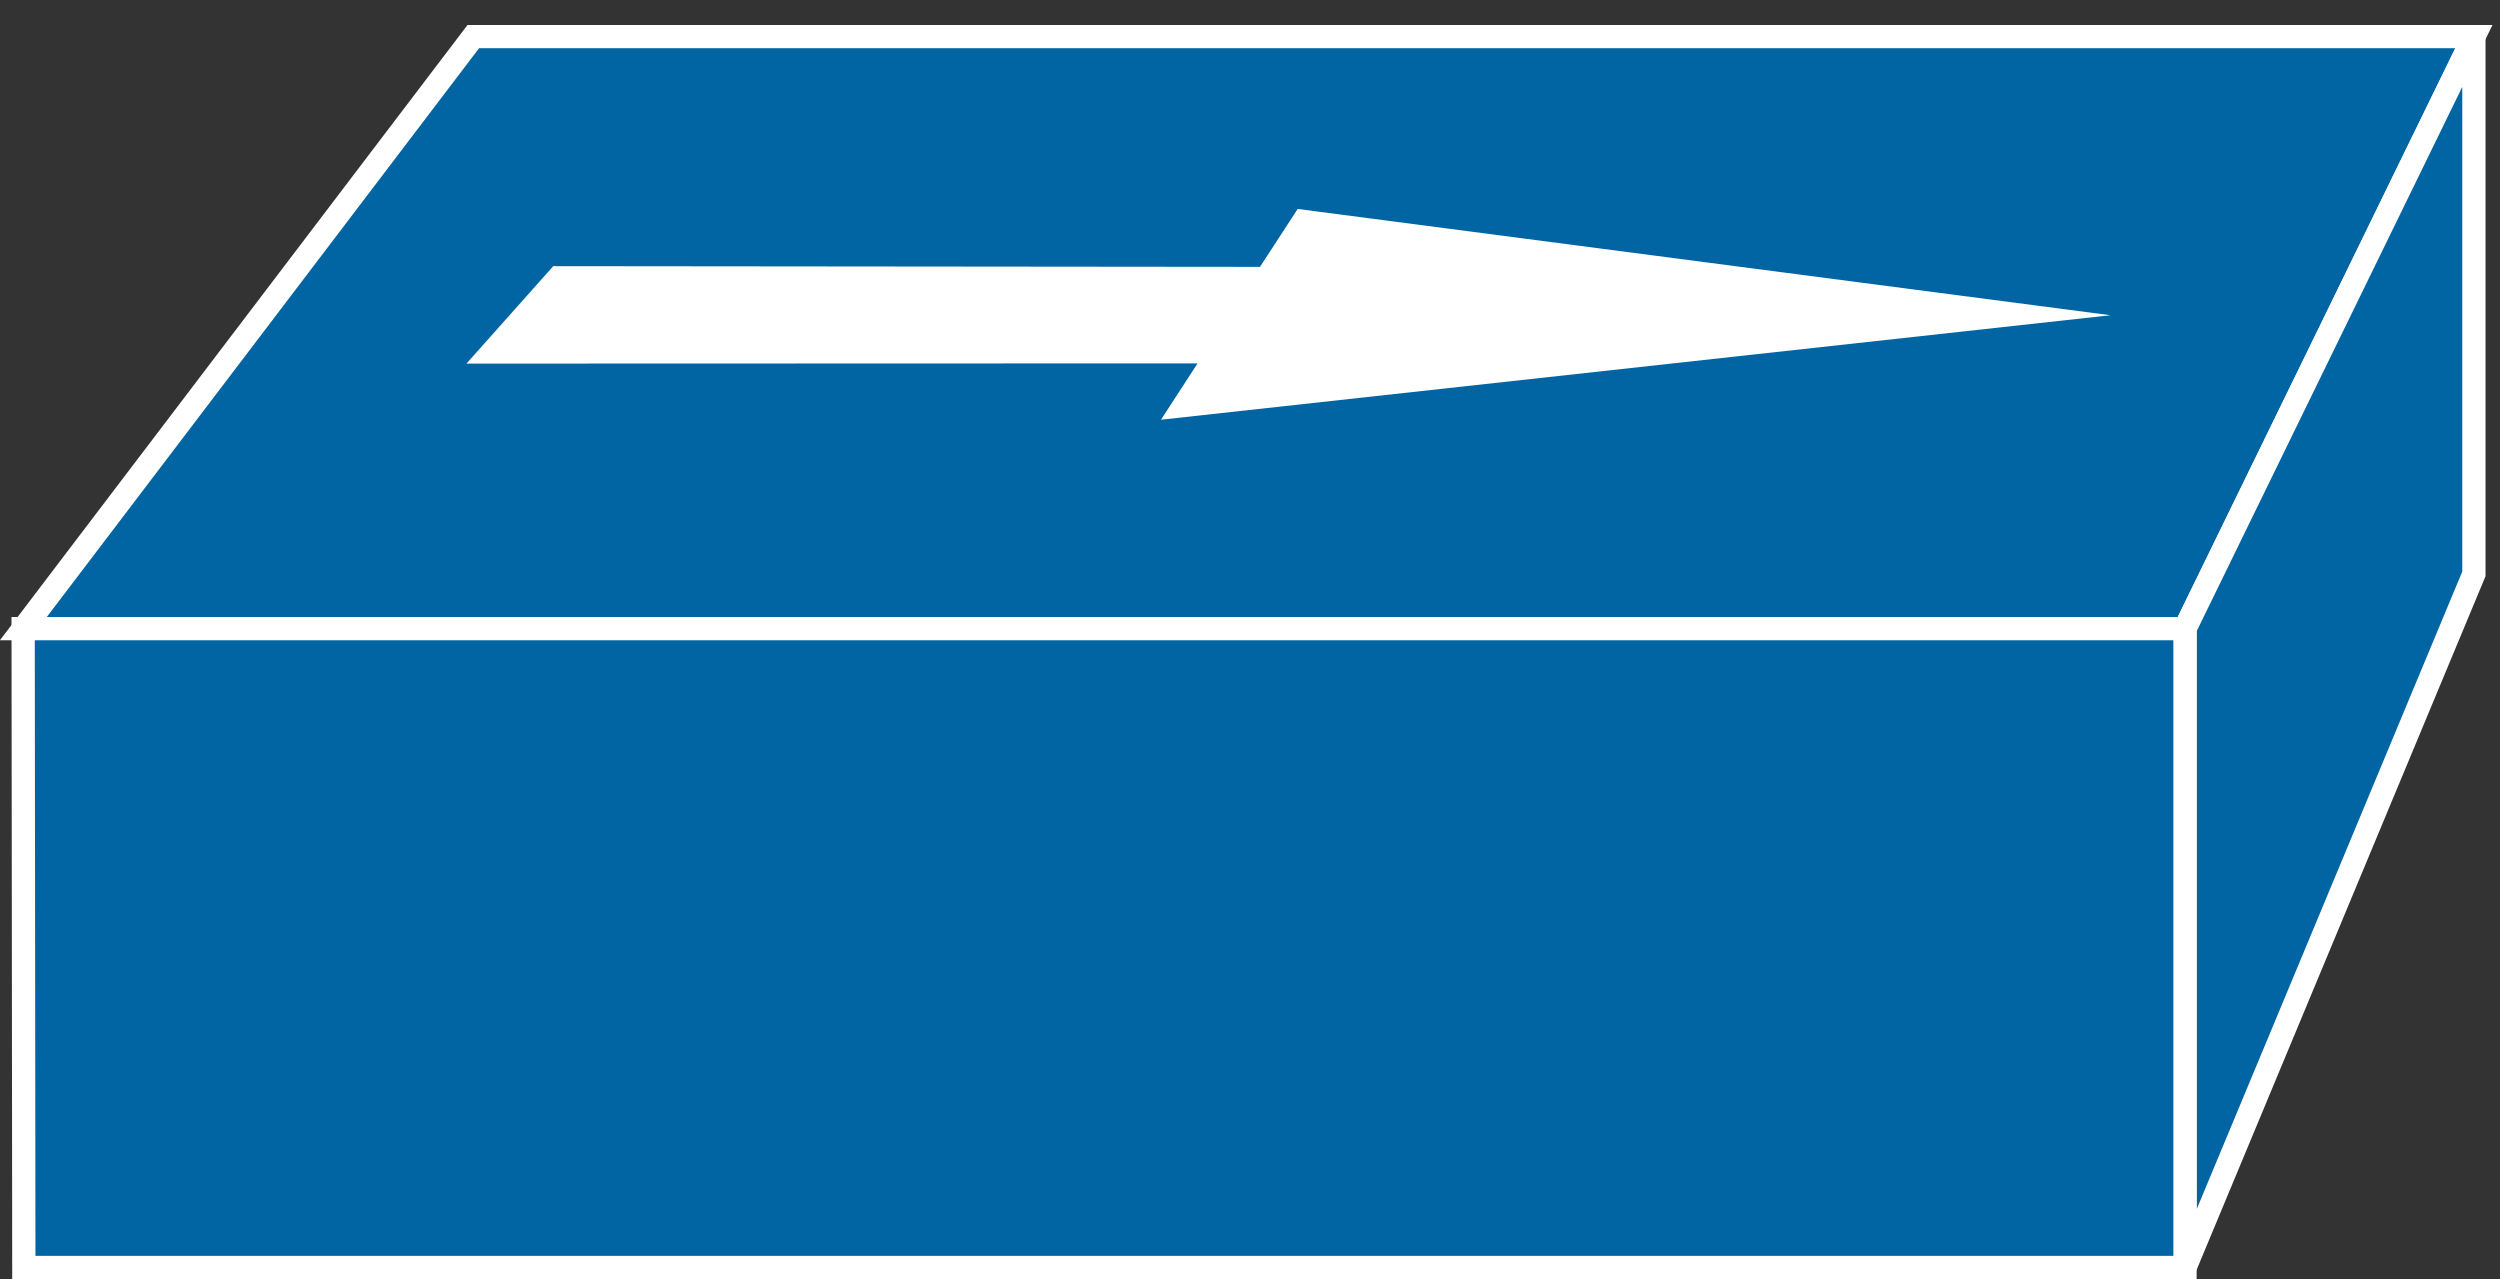 <?xml version="1.0" encoding="UTF-8"?>
<svg xmlns="http://www.w3.org/2000/svg" xmlns:xlink="http://www.w3.org/1999/xlink" width="43pt" height="22pt" viewBox="0 0 43 22" version="1.1">
<rect x="0" y="0" width="43" height="22" fill="#333333" stroke="none"/>
<defs>
<clipPath id="clip1">
  <path d="M 0 0.43 L 42.871 0.43 L 42.871 22 L 0 22 L 0 0.43 Z M 0 0.43 "/>
</clipPath>
<clipPath id="clip2">
  <path d="M 0 0.43 L 42.871 0.43 L 42.871 22 L 0 22 L 0 0.43 Z M 0 0.43 "/>
</clipPath>
<clipPath id="clip3">
  <path d="M 0 0.43 L 42.871 0.43 L 42.871 22 L 0 22 L 0 0.43 Z M 0 0.43 "/>
</clipPath>
</defs>
<g id="surface0">
<path style=" stroke:none;fill-rule:nonzero;fill:#0065A2;fill-opacity:1;" d="M 37.582 10.812 L 42.551 0.629 L 8.141 0.629 L 0.402 10.812 L 37.582 10.812 "/>
<g clip-path="url(#clip1)" clip-rule="nonzero">
<path style="fill:none;stroke-width:0.4;stroke-linecap:butt;stroke-linejoin:miter;stroke:#FFFFFF;stroke-opacity:1;stroke-miterlimit:4;" d="M 37.582 11.188 L 42.551 21.371 L 8.141 21.371 L 0.402 11.188 L 37.582 11.188 Z M 37.582 11.188 " transform="matrix(1,0,0,-1,0,22)"/>
</g>
<path style=" stroke:none;fill-rule:nonzero;fill:#0065A2;fill-opacity:1;" d="M 42.551 9.871 L 42.551 0.629 L 37.582 10.812 L 37.582 21.801 L 42.551 9.871 "/>
<g clip-path="url(#clip2)" clip-rule="nonzero">
<path style="fill:none;stroke-width:0.4;stroke-linecap:butt;stroke-linejoin:miter;stroke:#FFFFFF;stroke-opacity:1;stroke-miterlimit:4;" d="M 42.551 12.129 L 42.551 21.371 L 37.582 11.188 L 37.582 0.199 L 42.551 12.129 Z M 42.551 12.129 " transform="matrix(1,0,0,-1,0,22)"/>
</g>
<path style=" stroke:none;fill-rule:nonzero;fill:#0065A2;fill-opacity:1;" d="M 37.582 21.801 L 37.582 10.812 L 0.398 10.812 L 0.41 21.801 L 37.582 21.801 "/>
<g clip-path="url(#clip3)" clip-rule="nonzero">
<path style="fill:none;stroke-width:0.4;stroke-linecap:butt;stroke-linejoin:miter;stroke:#FFFFFF;stroke-opacity:1;stroke-miterlimit:4;" d="M 37.582 0.199 L 37.582 11.188 L 0.398 11.188 L 0.41 0.199 L 37.582 0.199 Z M 37.582 0.199 " transform="matrix(1,0,0,-1,0,22)"/>
</g>
<path style=" stroke:none;fill-rule:nonzero;fill:#FFFFFF;fill-opacity:1;" d="M 36.301 5.422 L 22.32 3.594 L 21.672 4.59 L 9.516 4.578 L 8.023 6.254 L 20.598 6.25 L 19.969 7.219 L 36.301 5.422 "/>
</g>
</svg>
